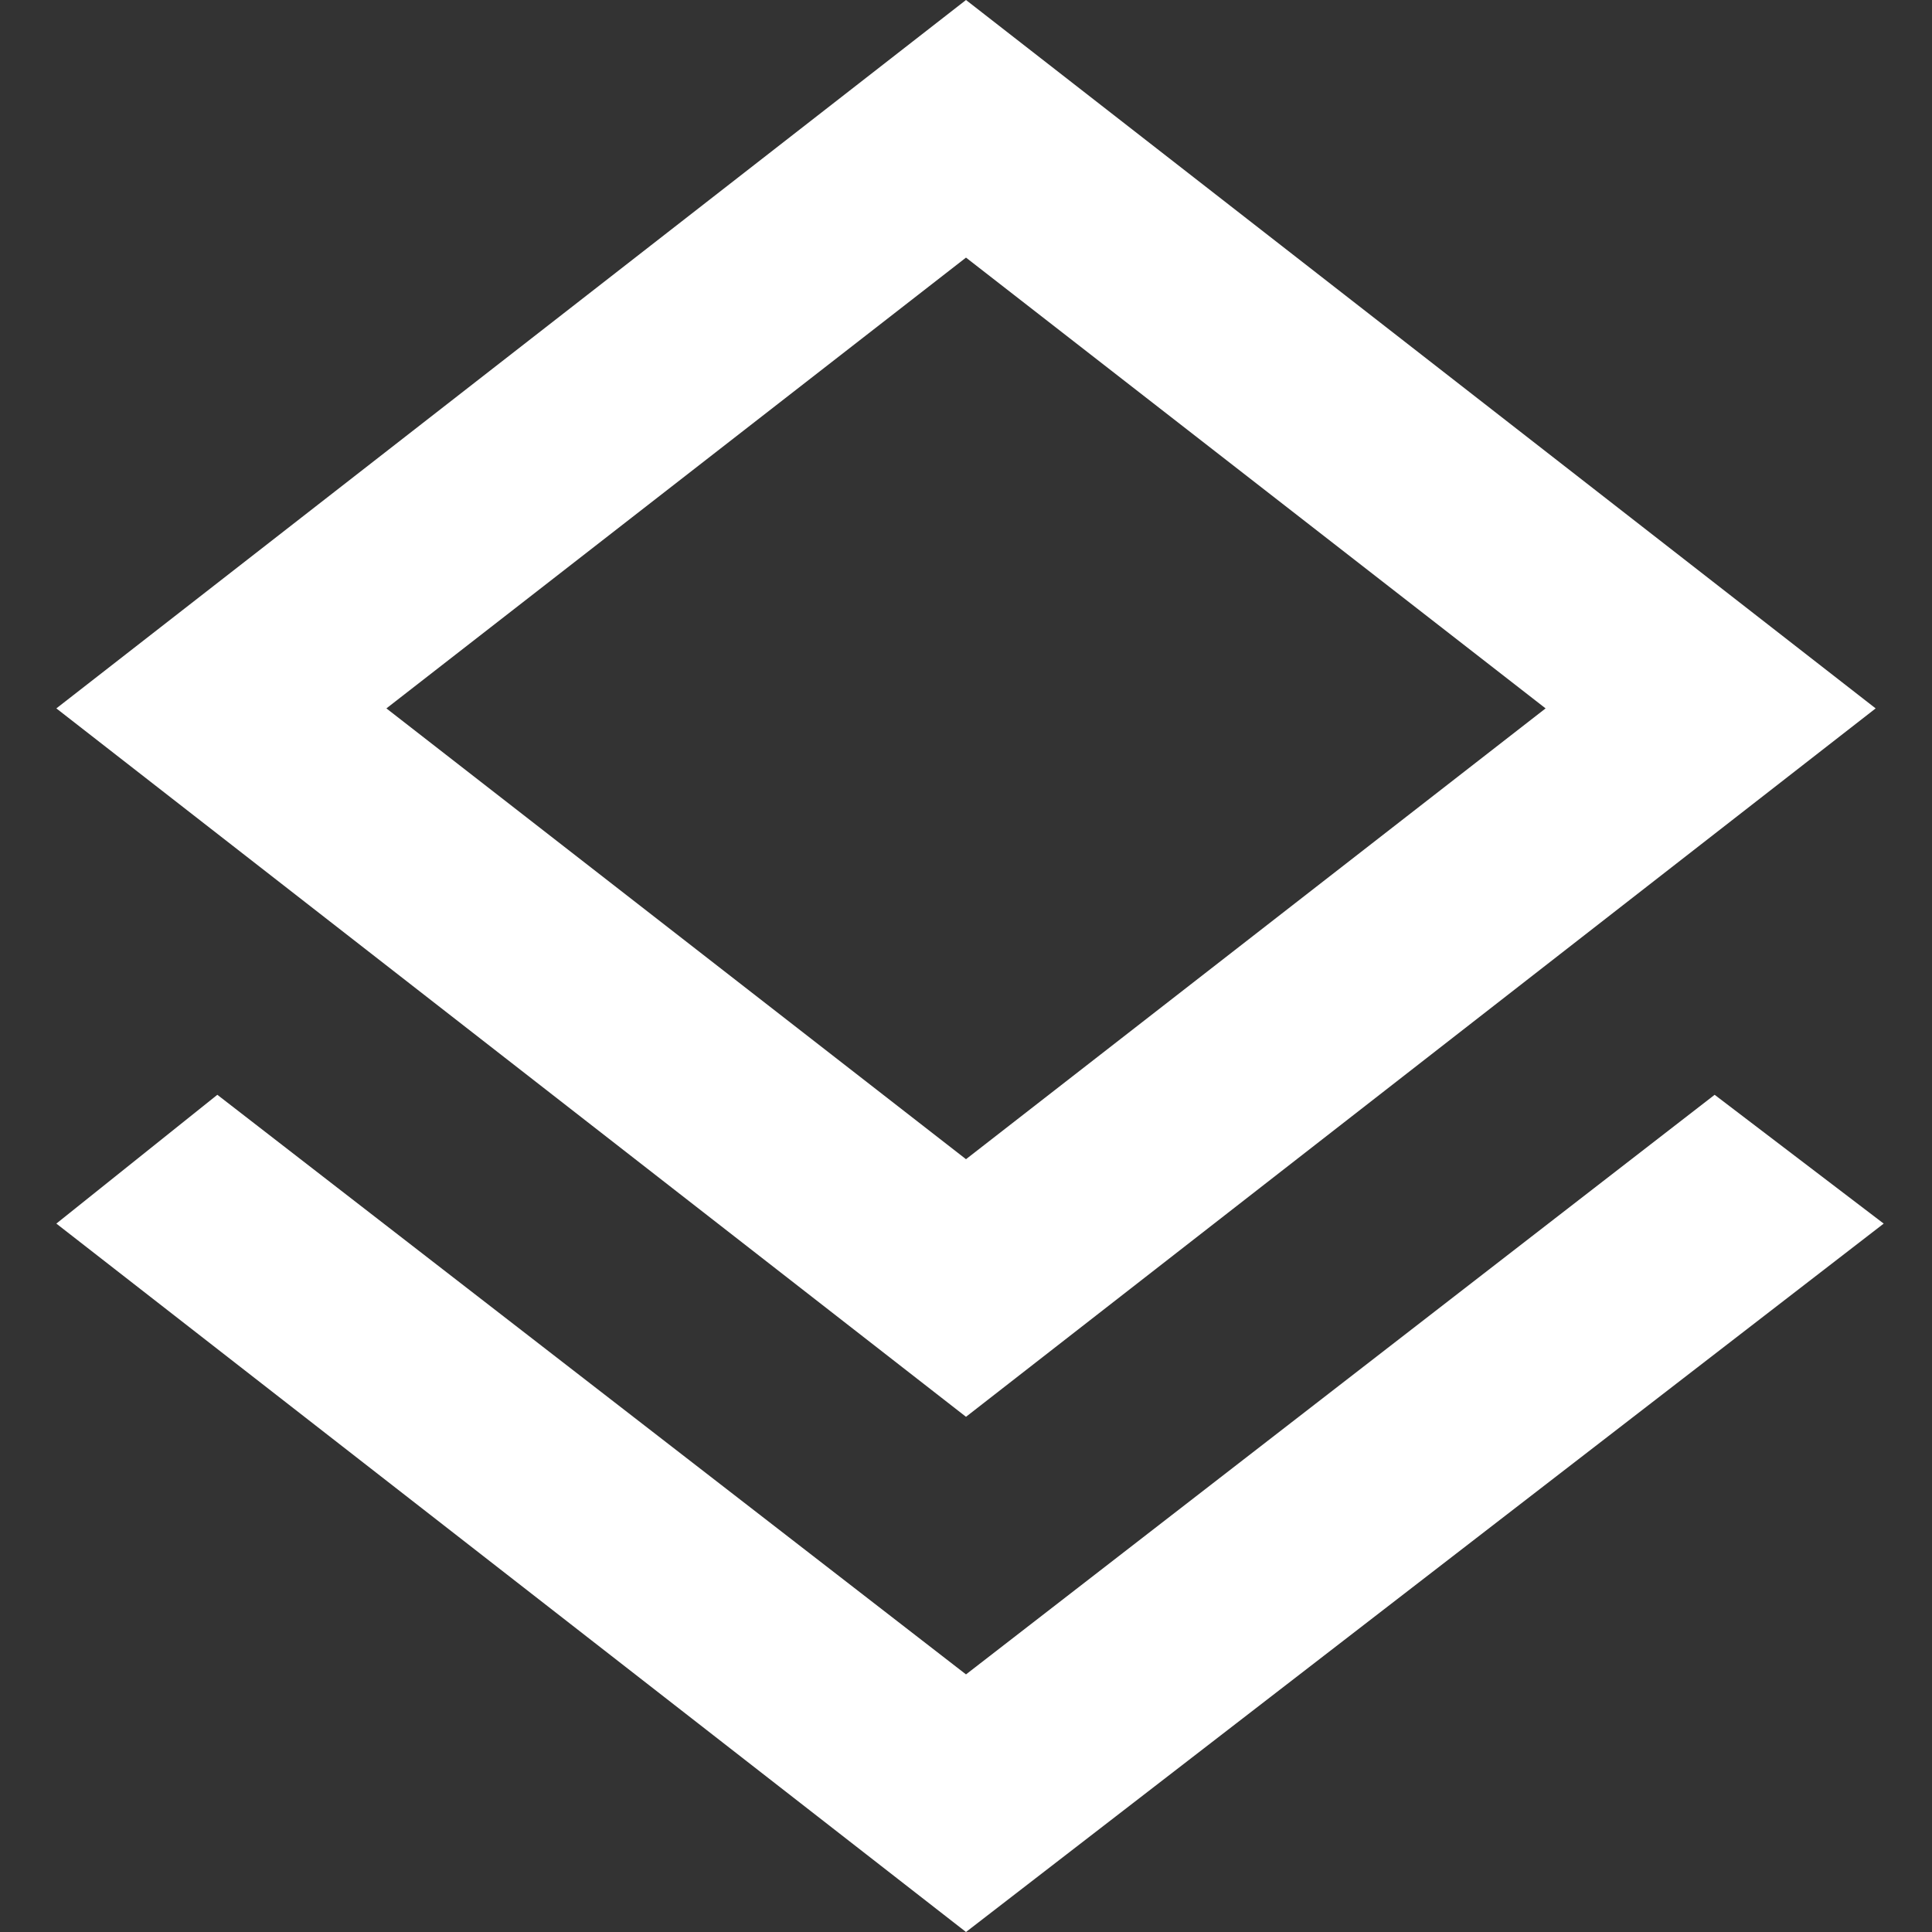 <?xml version="1.0" encoding="utf-8"?>
<!-- Generator: Adobe Illustrator 22.1.0, SVG Export Plug-In . SVG Version: 6.00 Build 0)  -->
<svg version="1.1" id="Layer_1" xmlns="http://www.w3.org/2000/svg" xmlns:xlink="http://www.w3.org/1999/xlink" x="0px" y="0px"
	 viewBox="0 0 24 24" style="enable-background:new 0 0 24 24;" xml:space="preserve">
<rect x="0" y="0" width="24" height="24" fill="#333333" stroke="none"/>
<style type="text/css">
	.st0{fill:none;}
	.st1{fill:#FFFFFF;}
</style>
<g id="nugget" transform="translate(-39 -259)">
	<path class="st0" d="M39,259h24v24H39V259z"/>
	<path id="Path_1037" class="st1" d="M51,279.8l9.3-7.2l2.1,1.6L51,283l-11.3-8.8l2-1.6L51,279.8 M51,276.6l-11.3-8.8L51,259
		l11.3,8.8L51,276.6 M51,262.2l-7.2,5.6l7.2,5.6l7.2-5.6L51,262.2z"/>
</g>
</svg>
